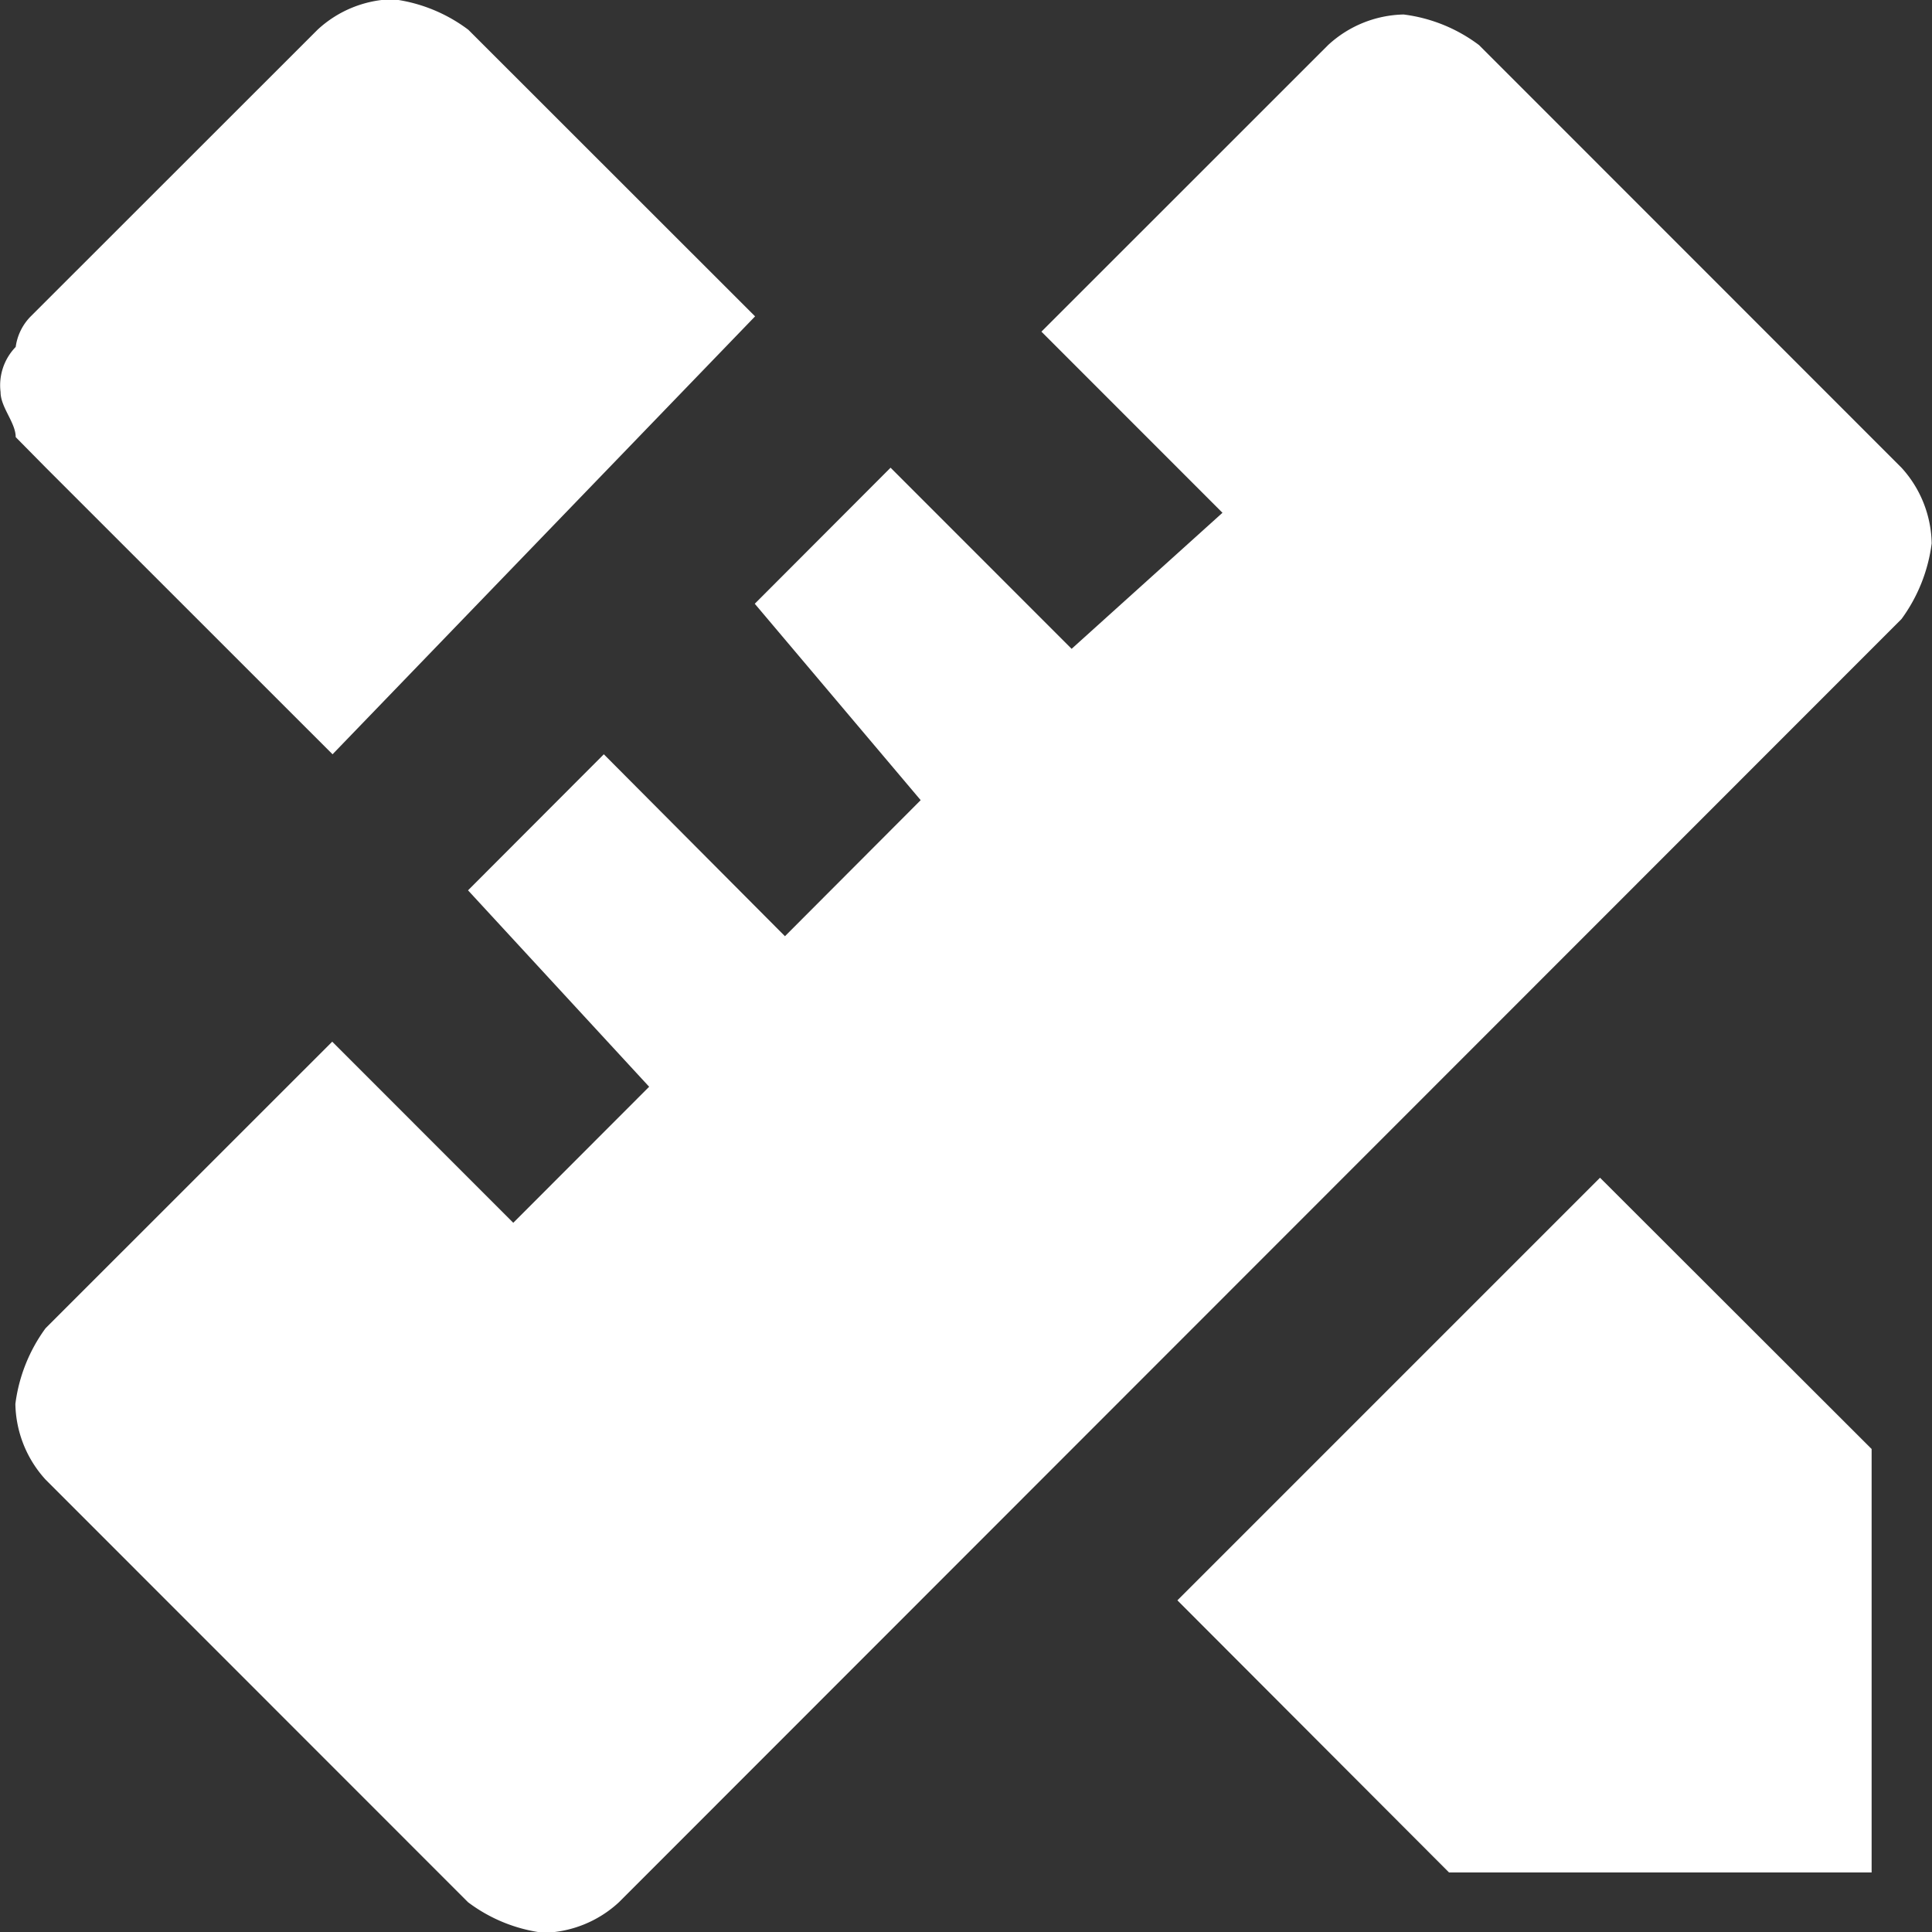 <svg xmlns="http://www.w3.org/2000/svg" width="24" height="24" viewBox="0 0 24 24">
  <rect x="0" y="0" width="24" height="24" fill="#333333" stroke="none"/>
  <defs>
    <style>
      .cls-1 {
        fill: #fff;
        fill-rule: evenodd;
      }
    </style>
  </defs>
  <path id="icon-gongju" class="cls-1" d="M124.376,1159.19l1.688-1.69-2.25-2.44,1.687-1.69,2.25,2.26,1.686-1.69-2.061-2.44,1.687-1.69,2.249,2.25,1.874-1.69-2.249-2.25,3.561-3.56a1.425,1.425,0,0,1,.938-0.38,1.963,1.963,0,0,1,.937.38l5.248,5.25a1.431,1.431,0,0,1,.375.94,2.023,2.023,0,0,1-.375.94l-15.932,15.94a1.425,1.425,0,0,1-.938.38,1.963,1.963,0,0,1-.937-0.38l-5.248-5.25a1.431,1.431,0,0,1-.375-0.94,2.023,2.023,0,0,1,.375-0.94l3.561-3.56Zm13.5-.56,3.374,3.37v5.26H136l-3.374-3.38Zm-19.306-8.82-0.375-.38c0-.18-0.188-0.37-0.188-0.56a0.683,0.683,0,0,1,.188-0.56,0.667,0.667,0,0,1,.187-0.38l3.562-3.56a1.42,1.42,0,0,1,.937-0.38,1.963,1.963,0,0,1,.937.38l3.562,3.56-5.249,5.44Z" transform="translate(-118 -1144)"/>
</svg>
